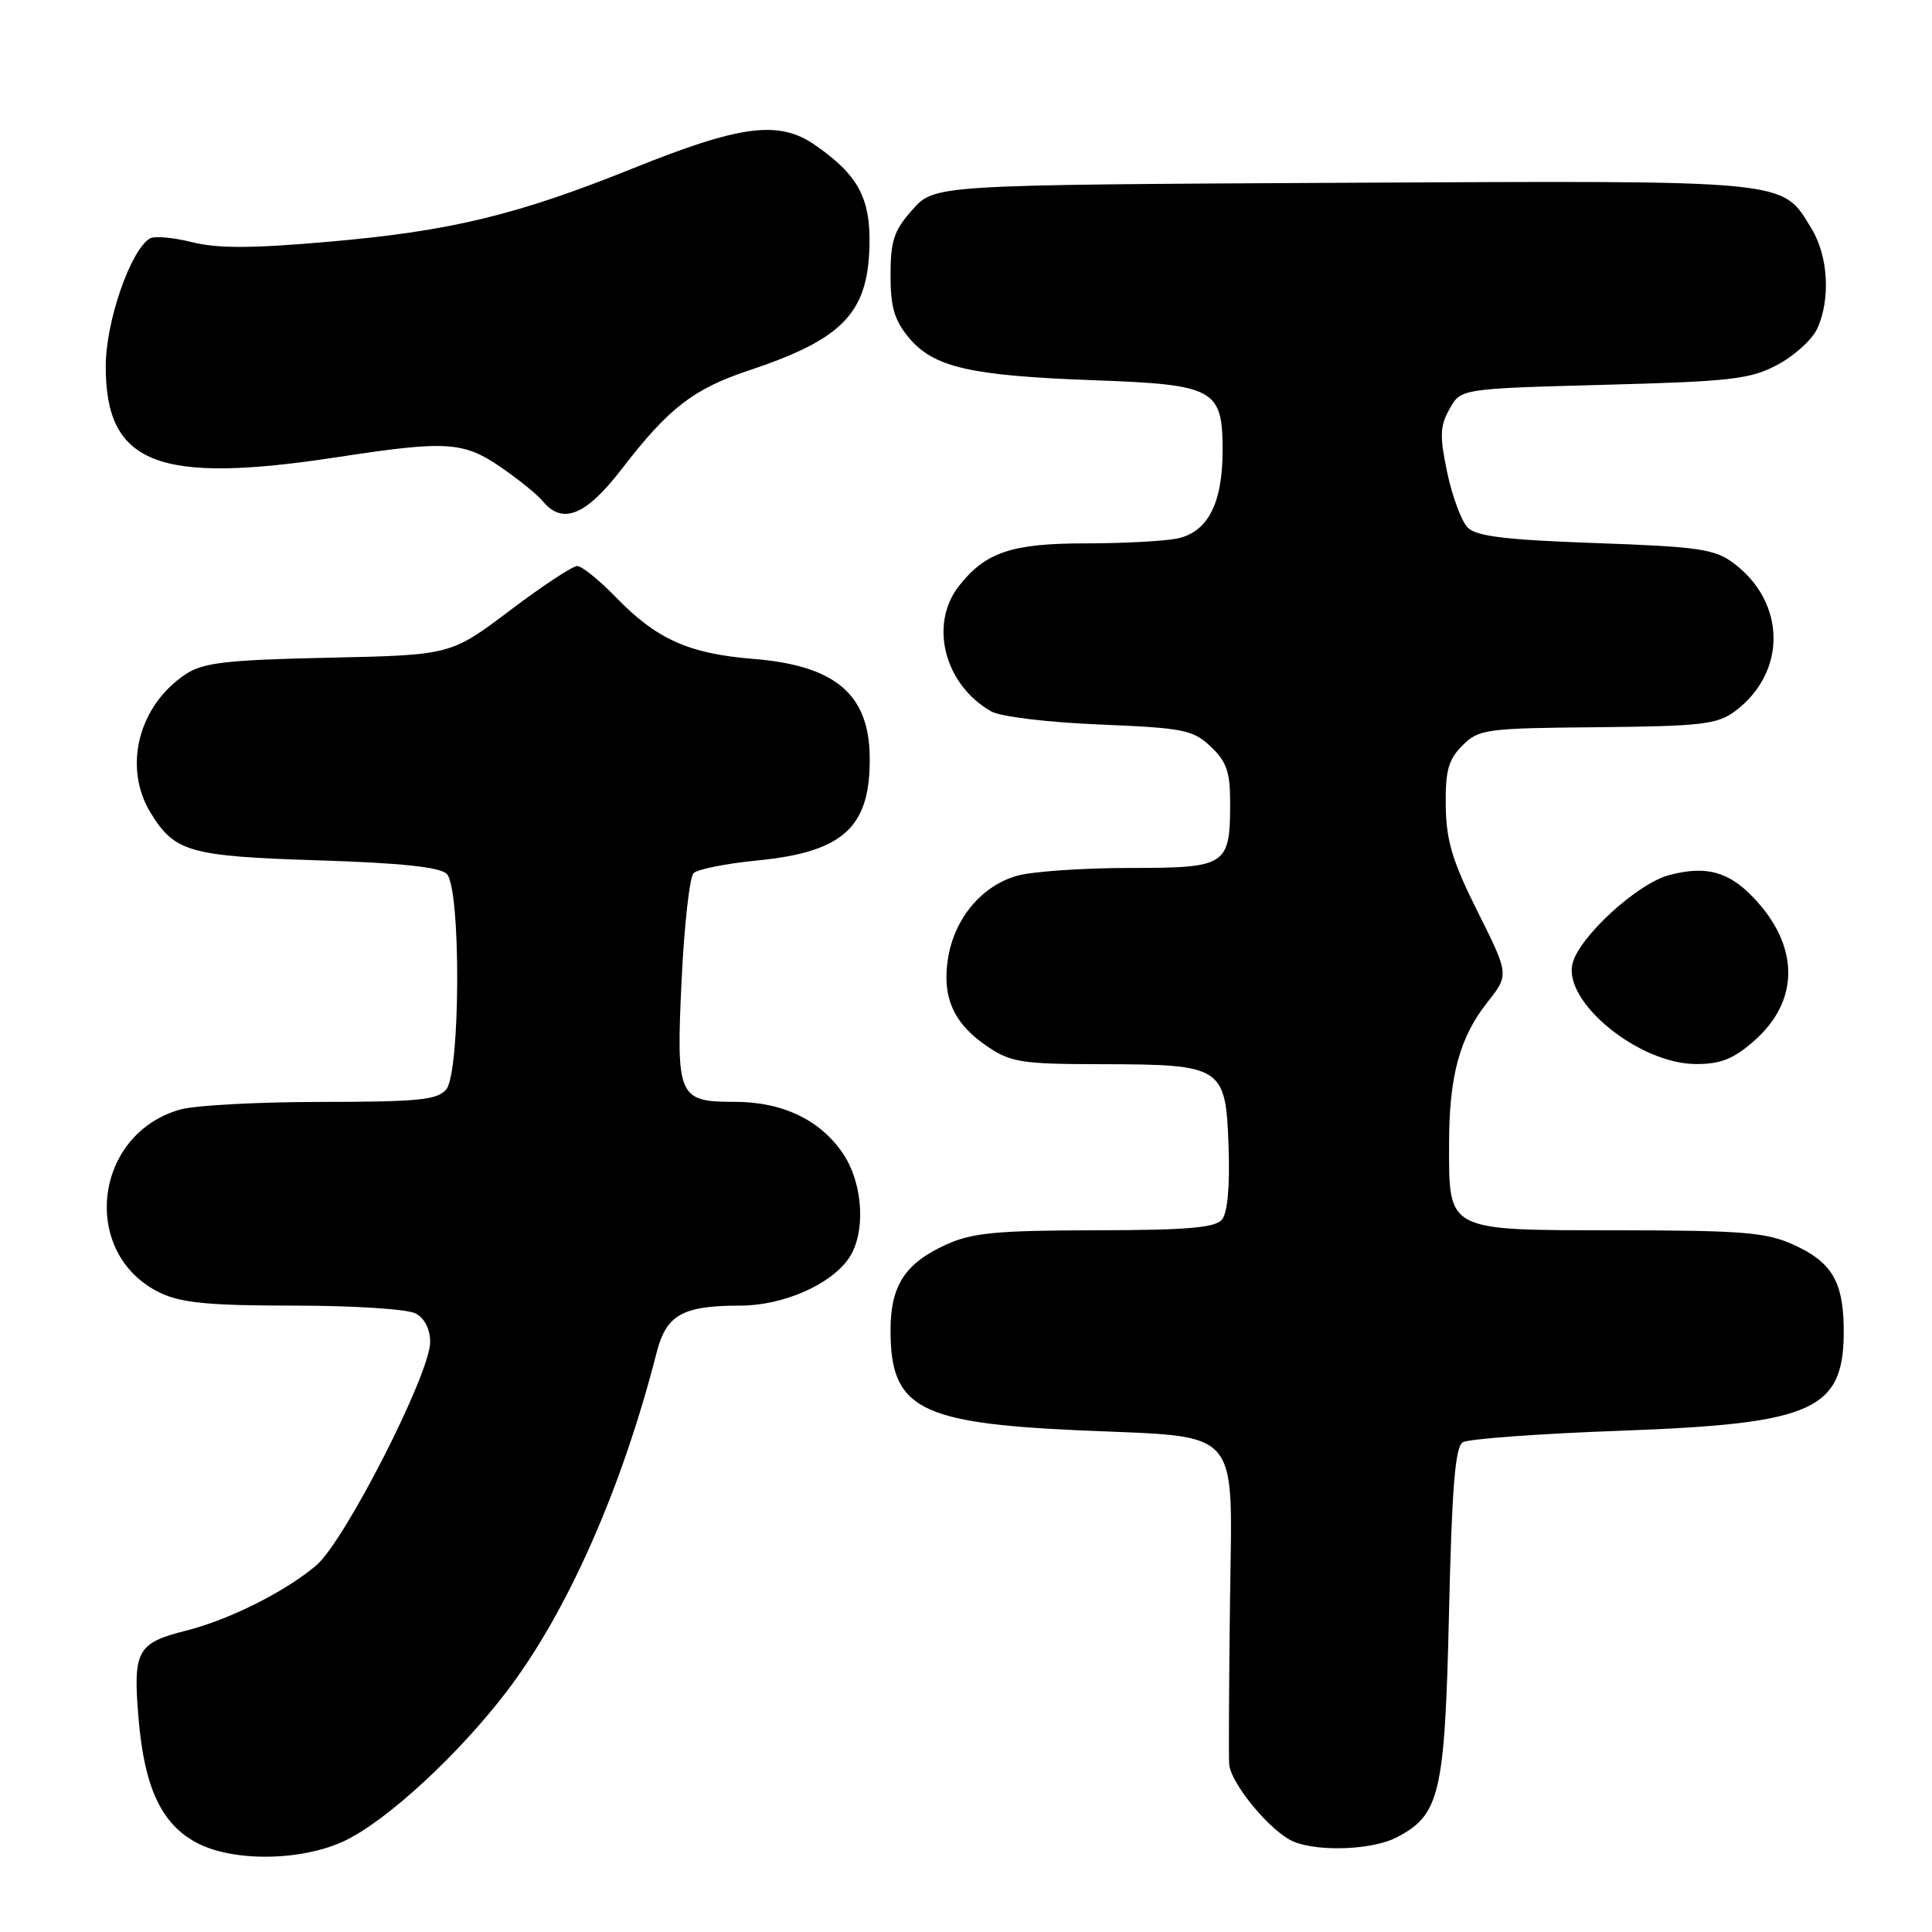 <?xml version="1.0" encoding="UTF-8" standalone="no"?>
<!DOCTYPE svg PUBLIC "-//W3C//DTD SVG 1.1//EN" "http://www.w3.org/Graphics/SVG/1.1/DTD/svg11.dtd" >
<svg xmlns="http://www.w3.org/2000/svg" xmlns:xlink="http://www.w3.org/1999/xlink" version="1.1" viewBox="0 0 256 256">
 <g >
 <path fill="currentColor"
d=" M 45.77 243.87 C 51.39 241.15 60.92 232.33 67.24 224.00 C 75.22 213.49 82.44 197.13 87.01 179.21 C 88.28 174.21 90.45 173.00 98.10 173.00 C 103.70 173.00 110.00 170.27 112.43 166.79 C 114.75 163.48 114.42 156.92 111.73 152.90 C 108.74 148.42 103.71 146.00 97.37 146.00 C 89.84 146.00 89.58 145.39 90.32 129.79 C 90.67 122.56 91.38 116.22 91.90 115.70 C 92.42 115.18 96.21 114.42 100.32 114.02 C 111.82 112.89 115.37 109.60 115.24 100.21 C 115.12 91.95 110.62 88.18 99.85 87.31 C 91.25 86.62 86.98 84.70 81.55 79.08 C 79.37 76.84 77.09 75.00 76.48 75.00 C 75.87 75.00 71.85 77.65 67.55 80.90 C 59.73 86.80 59.73 86.80 43.57 87.15 C 30.07 87.44 26.96 87.80 24.66 89.30 C 18.35 93.44 16.26 101.63 19.95 107.69 C 23.13 112.90 25.09 113.46 42.20 114.00 C 53.18 114.35 58.30 114.89 59.20 115.80 C 61.09 117.69 61.02 142.06 59.13 144.35 C 57.96 145.75 55.47 146.00 42.63 146.01 C 34.31 146.01 25.90 146.46 23.94 147.00 C 12.31 150.23 10.56 166.24 21.28 171.33 C 24.06 172.65 27.81 173.00 38.97 173.00 C 46.82 173.00 53.99 173.46 55.07 174.04 C 56.26 174.67 57.00 176.13 57.00 177.83 C 57.00 182.03 45.65 204.27 41.90 207.43 C 37.72 210.95 30.38 214.62 24.65 216.07 C 18.14 217.71 17.60 218.71 18.36 227.72 C 19.13 236.86 21.37 241.66 26.03 244.16 C 30.88 246.76 40.08 246.62 45.77 243.87 Z  M 185.03 243.48 C 190.80 240.50 191.45 237.74 192.00 213.71 C 192.38 197.15 192.82 191.73 193.82 191.11 C 194.55 190.66 203.96 189.97 214.74 189.58 C 240.60 188.64 244.44 186.86 244.30 175.90 C 244.22 169.77 242.66 167.20 237.67 164.94 C 234.05 163.29 230.97 163.04 214.31 163.02 C 191.52 163.00 192.00 163.24 192.01 151.53 C 192.01 142.61 193.41 137.46 197.07 132.83 C 199.97 129.16 199.97 129.16 195.81 120.83 C 192.44 114.10 191.63 111.40 191.57 106.78 C 191.51 102.10 191.92 100.64 193.78 98.78 C 195.94 96.62 196.85 96.49 211.65 96.36 C 225.41 96.23 227.55 95.98 229.87 94.26 C 236.79 89.12 236.70 79.82 229.68 74.60 C 227.20 72.75 225.03 72.44 211.42 71.96 C 199.57 71.54 195.64 71.07 194.48 69.91 C 193.66 69.08 192.44 65.81 191.77 62.64 C 190.75 57.77 190.79 56.46 192.07 54.19 C 193.57 51.50 193.57 51.50 212.54 50.99 C 229.47 50.54 231.93 50.25 235.55 48.32 C 237.78 47.13 240.14 44.98 240.80 43.53 C 242.58 39.64 242.25 33.92 240.04 30.30 C 236.05 23.76 237.74 23.92 177.92 24.22 C 123.83 24.50 123.83 24.50 120.92 27.77 C 118.46 30.52 118.00 31.88 118.00 36.44 C 118.00 40.73 118.51 42.45 120.47 44.79 C 123.75 48.68 128.56 49.78 144.85 50.38 C 160.98 50.96 162.00 51.52 162.00 59.70 C 162.00 66.74 160.02 70.55 155.92 71.37 C 154.18 71.71 148.73 72.00 143.83 72.00 C 134.06 72.00 130.59 73.17 127.09 77.61 C 123.08 82.71 125.11 90.70 131.33 94.26 C 132.57 94.96 138.74 95.71 145.67 96.00 C 156.82 96.46 158.06 96.70 160.42 98.92 C 162.51 100.89 163.00 102.28 163.00 106.24 C 163.00 114.74 162.60 115.00 149.71 115.01 C 143.55 115.01 136.84 115.47 134.81 116.03 C 130.11 117.34 126.47 121.67 125.62 126.97 C 124.79 132.17 126.36 135.66 130.90 138.71 C 133.95 140.77 135.48 141.00 145.90 141.01 C 162.00 141.04 162.42 141.30 162.79 151.87 C 162.98 157.15 162.66 160.71 161.92 161.60 C 161.01 162.69 157.30 163.00 145.13 163.02 C 132.03 163.04 128.83 163.35 125.38 164.91 C 119.91 167.40 118.00 170.35 118.00 176.29 C 118.00 186.60 121.72 188.57 143.05 189.53 C 164.85 190.50 163.26 188.69 162.98 212.34 C 162.85 222.88 162.80 232.50 162.87 233.72 C 163.02 236.29 168.45 242.83 171.45 244.04 C 174.80 245.40 181.89 245.11 185.03 243.48 Z  M 232.43 137.92 C 238.26 132.81 238.47 125.88 232.97 119.62 C 229.40 115.56 226.26 114.58 221.12 115.97 C 216.93 117.10 209.26 124.13 208.37 127.66 C 207.09 132.76 217.16 140.97 224.72 140.99 C 228.00 141.00 229.70 140.32 232.43 137.92 Z  M 82.41 62.11 C 88.60 54.07 91.87 51.54 99.22 49.09 C 111.65 44.94 114.97 41.52 115.21 32.61 C 115.37 26.23 113.69 23.13 107.91 19.16 C 103.18 15.92 98.09 16.58 83.94 22.28 C 68.46 28.51 59.73 30.62 43.59 32.03 C 33.31 32.93 28.81 32.94 25.41 32.08 C 22.93 31.46 20.42 31.24 19.85 31.60 C 17.27 33.19 14.02 42.61 14.01 48.53 C 13.99 61.52 20.90 64.22 44.74 60.57 C 59.15 58.36 61.42 58.50 66.38 61.92 C 68.71 63.52 71.21 65.54 71.93 66.42 C 74.55 69.58 77.65 68.31 82.41 62.11 Z "/>
</g>
</svg>